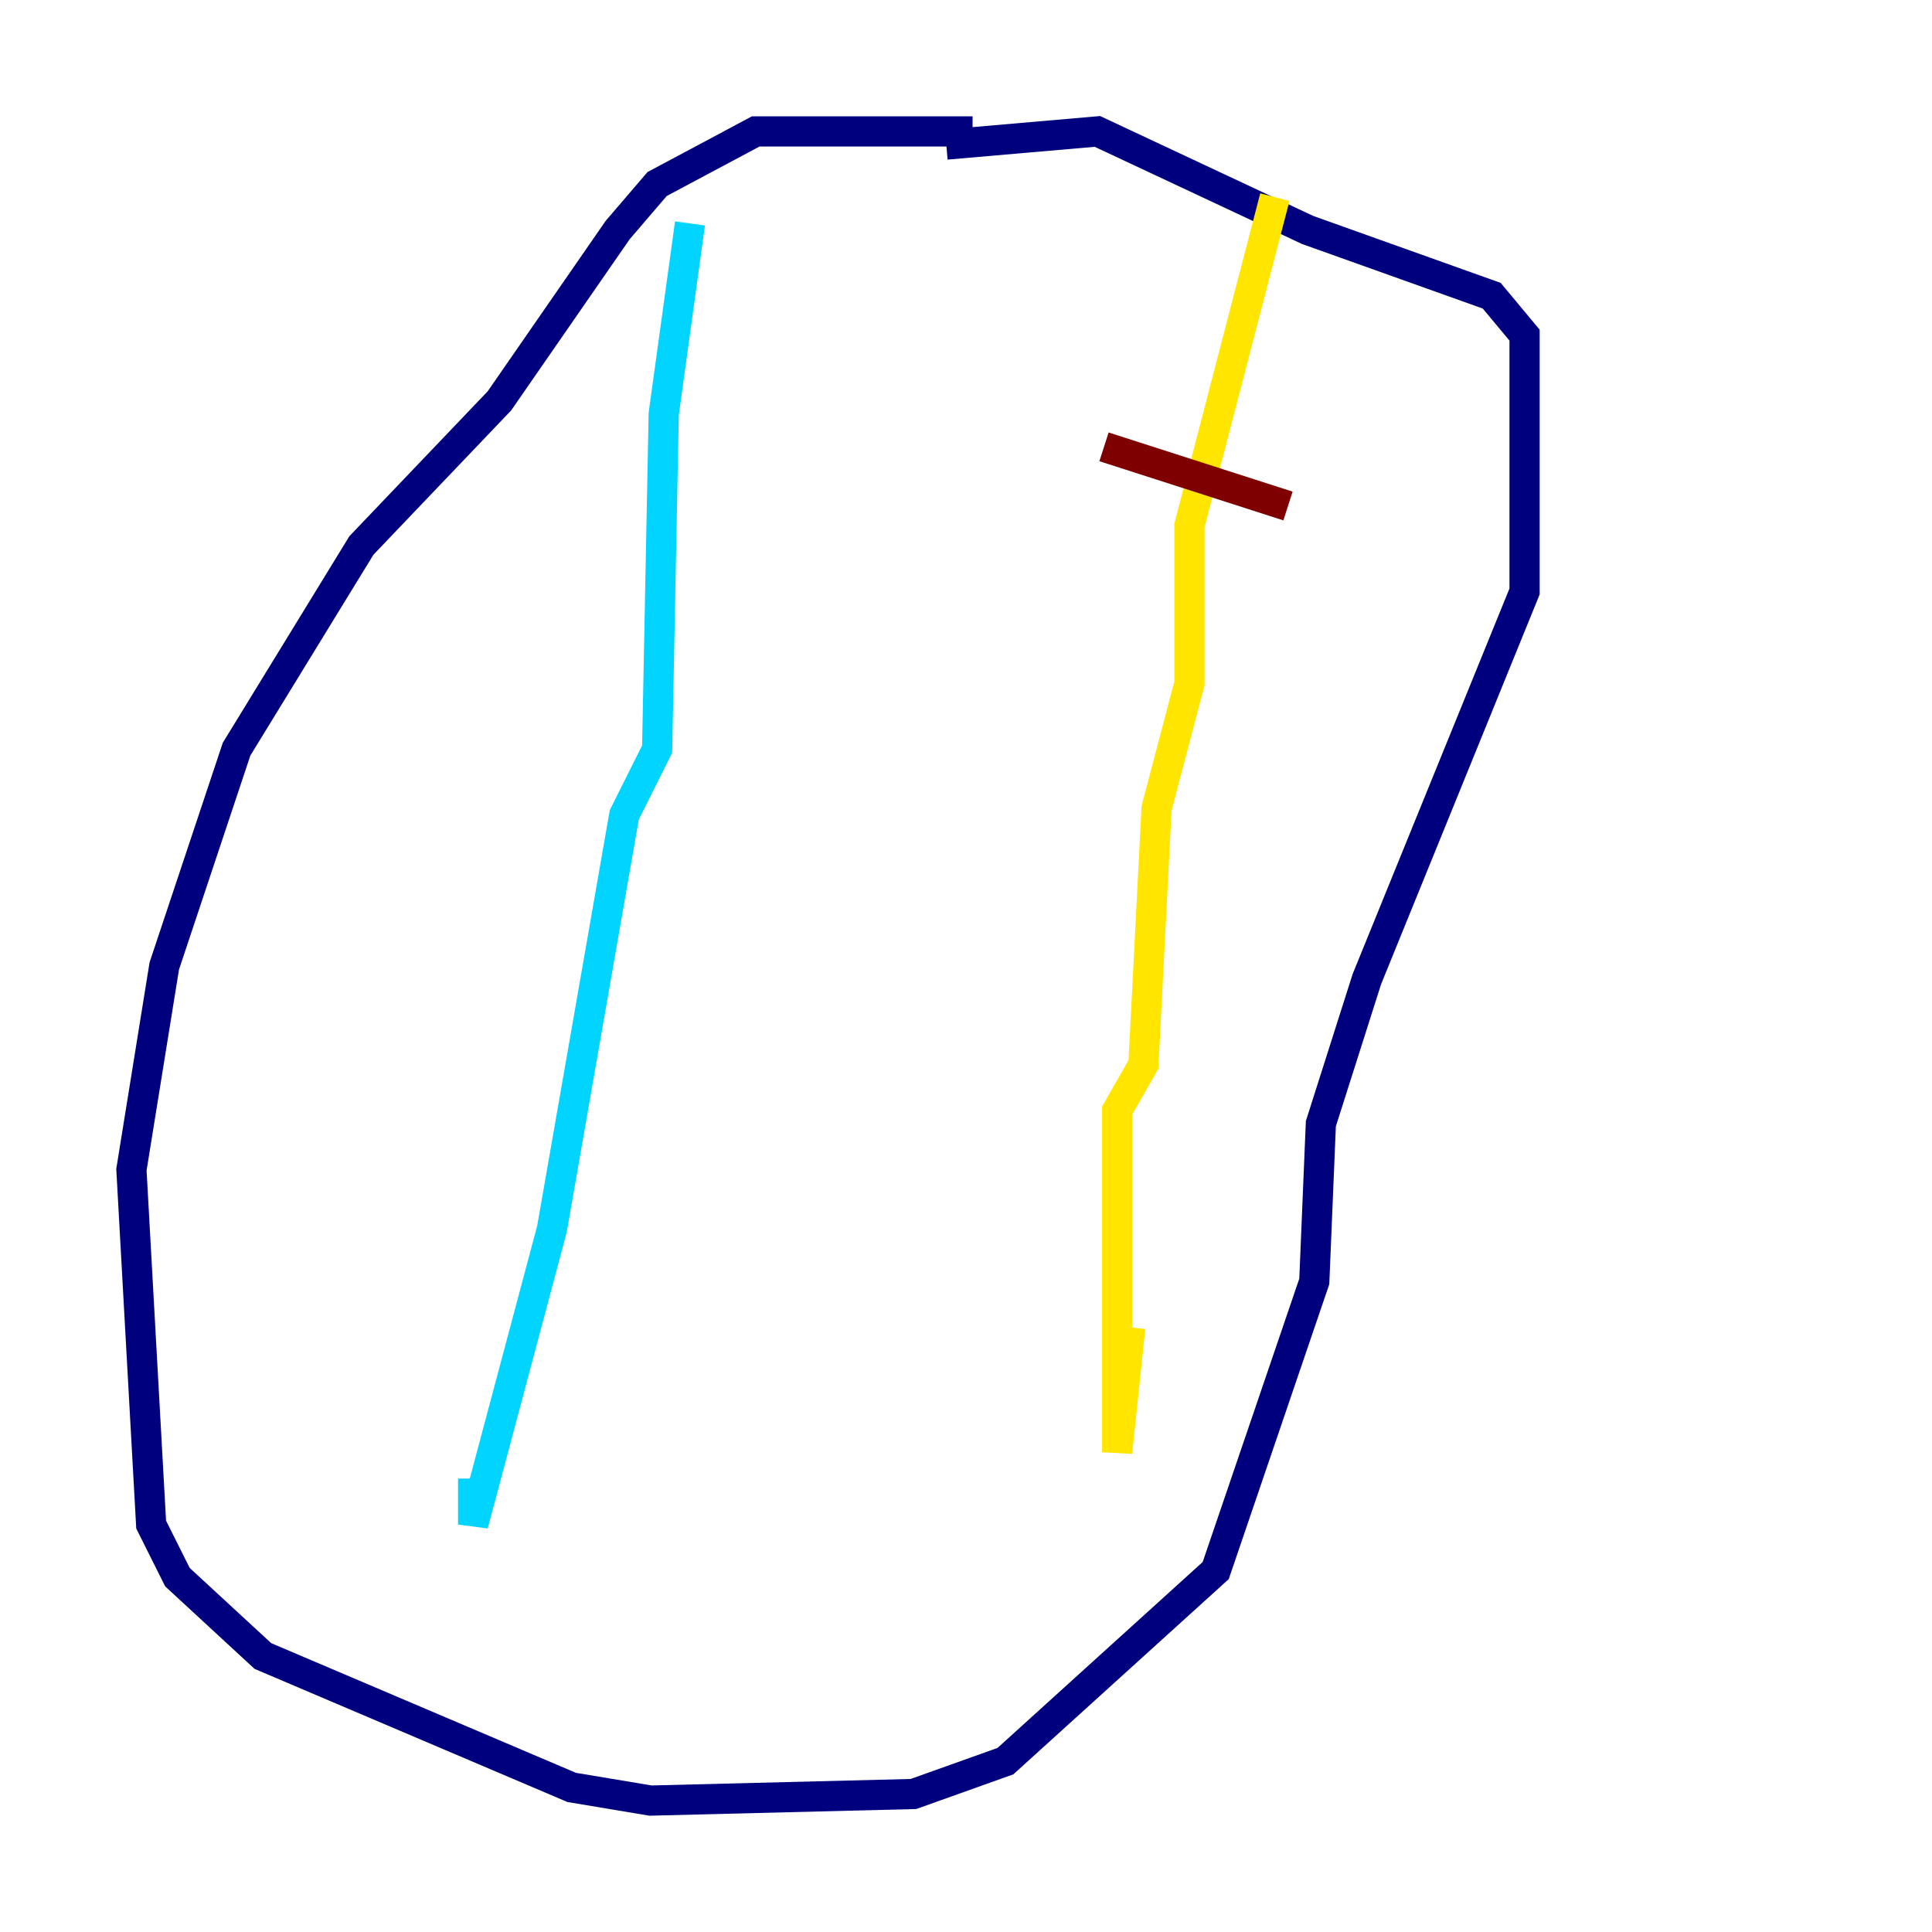 <?xml version="1.0" encoding="utf-8" ?>
<svg baseProfile="tiny" height="128" version="1.2" viewBox="0,0,128,128" width="128" xmlns="http://www.w3.org/2000/svg" xmlns:ev="http://www.w3.org/2001/xml-events" xmlns:xlink="http://www.w3.org/1999/xlink"><defs /><polyline fill="none" points="64.435,8.707 50.068,8.707 43.537,12.191 40.925,15.238 33.088,26.558 23.946,36.136 15.674,49.633 10.884,64.0 8.707,77.497 10.014,101.007 11.755,104.49 17.415,109.714 37.878,118.422 43.102,119.293 60.517,118.857 66.612,116.68 80.544,104.054 87.075,84.898 87.51,74.449 90.558,64.871 101.007,39.184 101.007,22.204 98.83,19.592 86.639,15.238 72.707,8.707 62.694,9.578" stroke="#00007f" stroke-width="2" /><polyline fill="none" points="45.714,14.803 43.973,27.429 43.537,49.633 41.361,53.986 36.571,81.415 31.347,101.007 31.347,97.959" stroke="#00d4ff" stroke-width="2" /><polyline fill="none" points="84.463,13.061 78.803,34.83 78.803,45.279 76.626,53.551 75.755,70.531 74.014,73.578 74.014,96.218 74.884,87.946" stroke="#ffe500" stroke-width="2" /><polyline fill="none" points="73.143,29.605 85.333,33.524" stroke="#7f0000" stroke-width="2" /></svg>